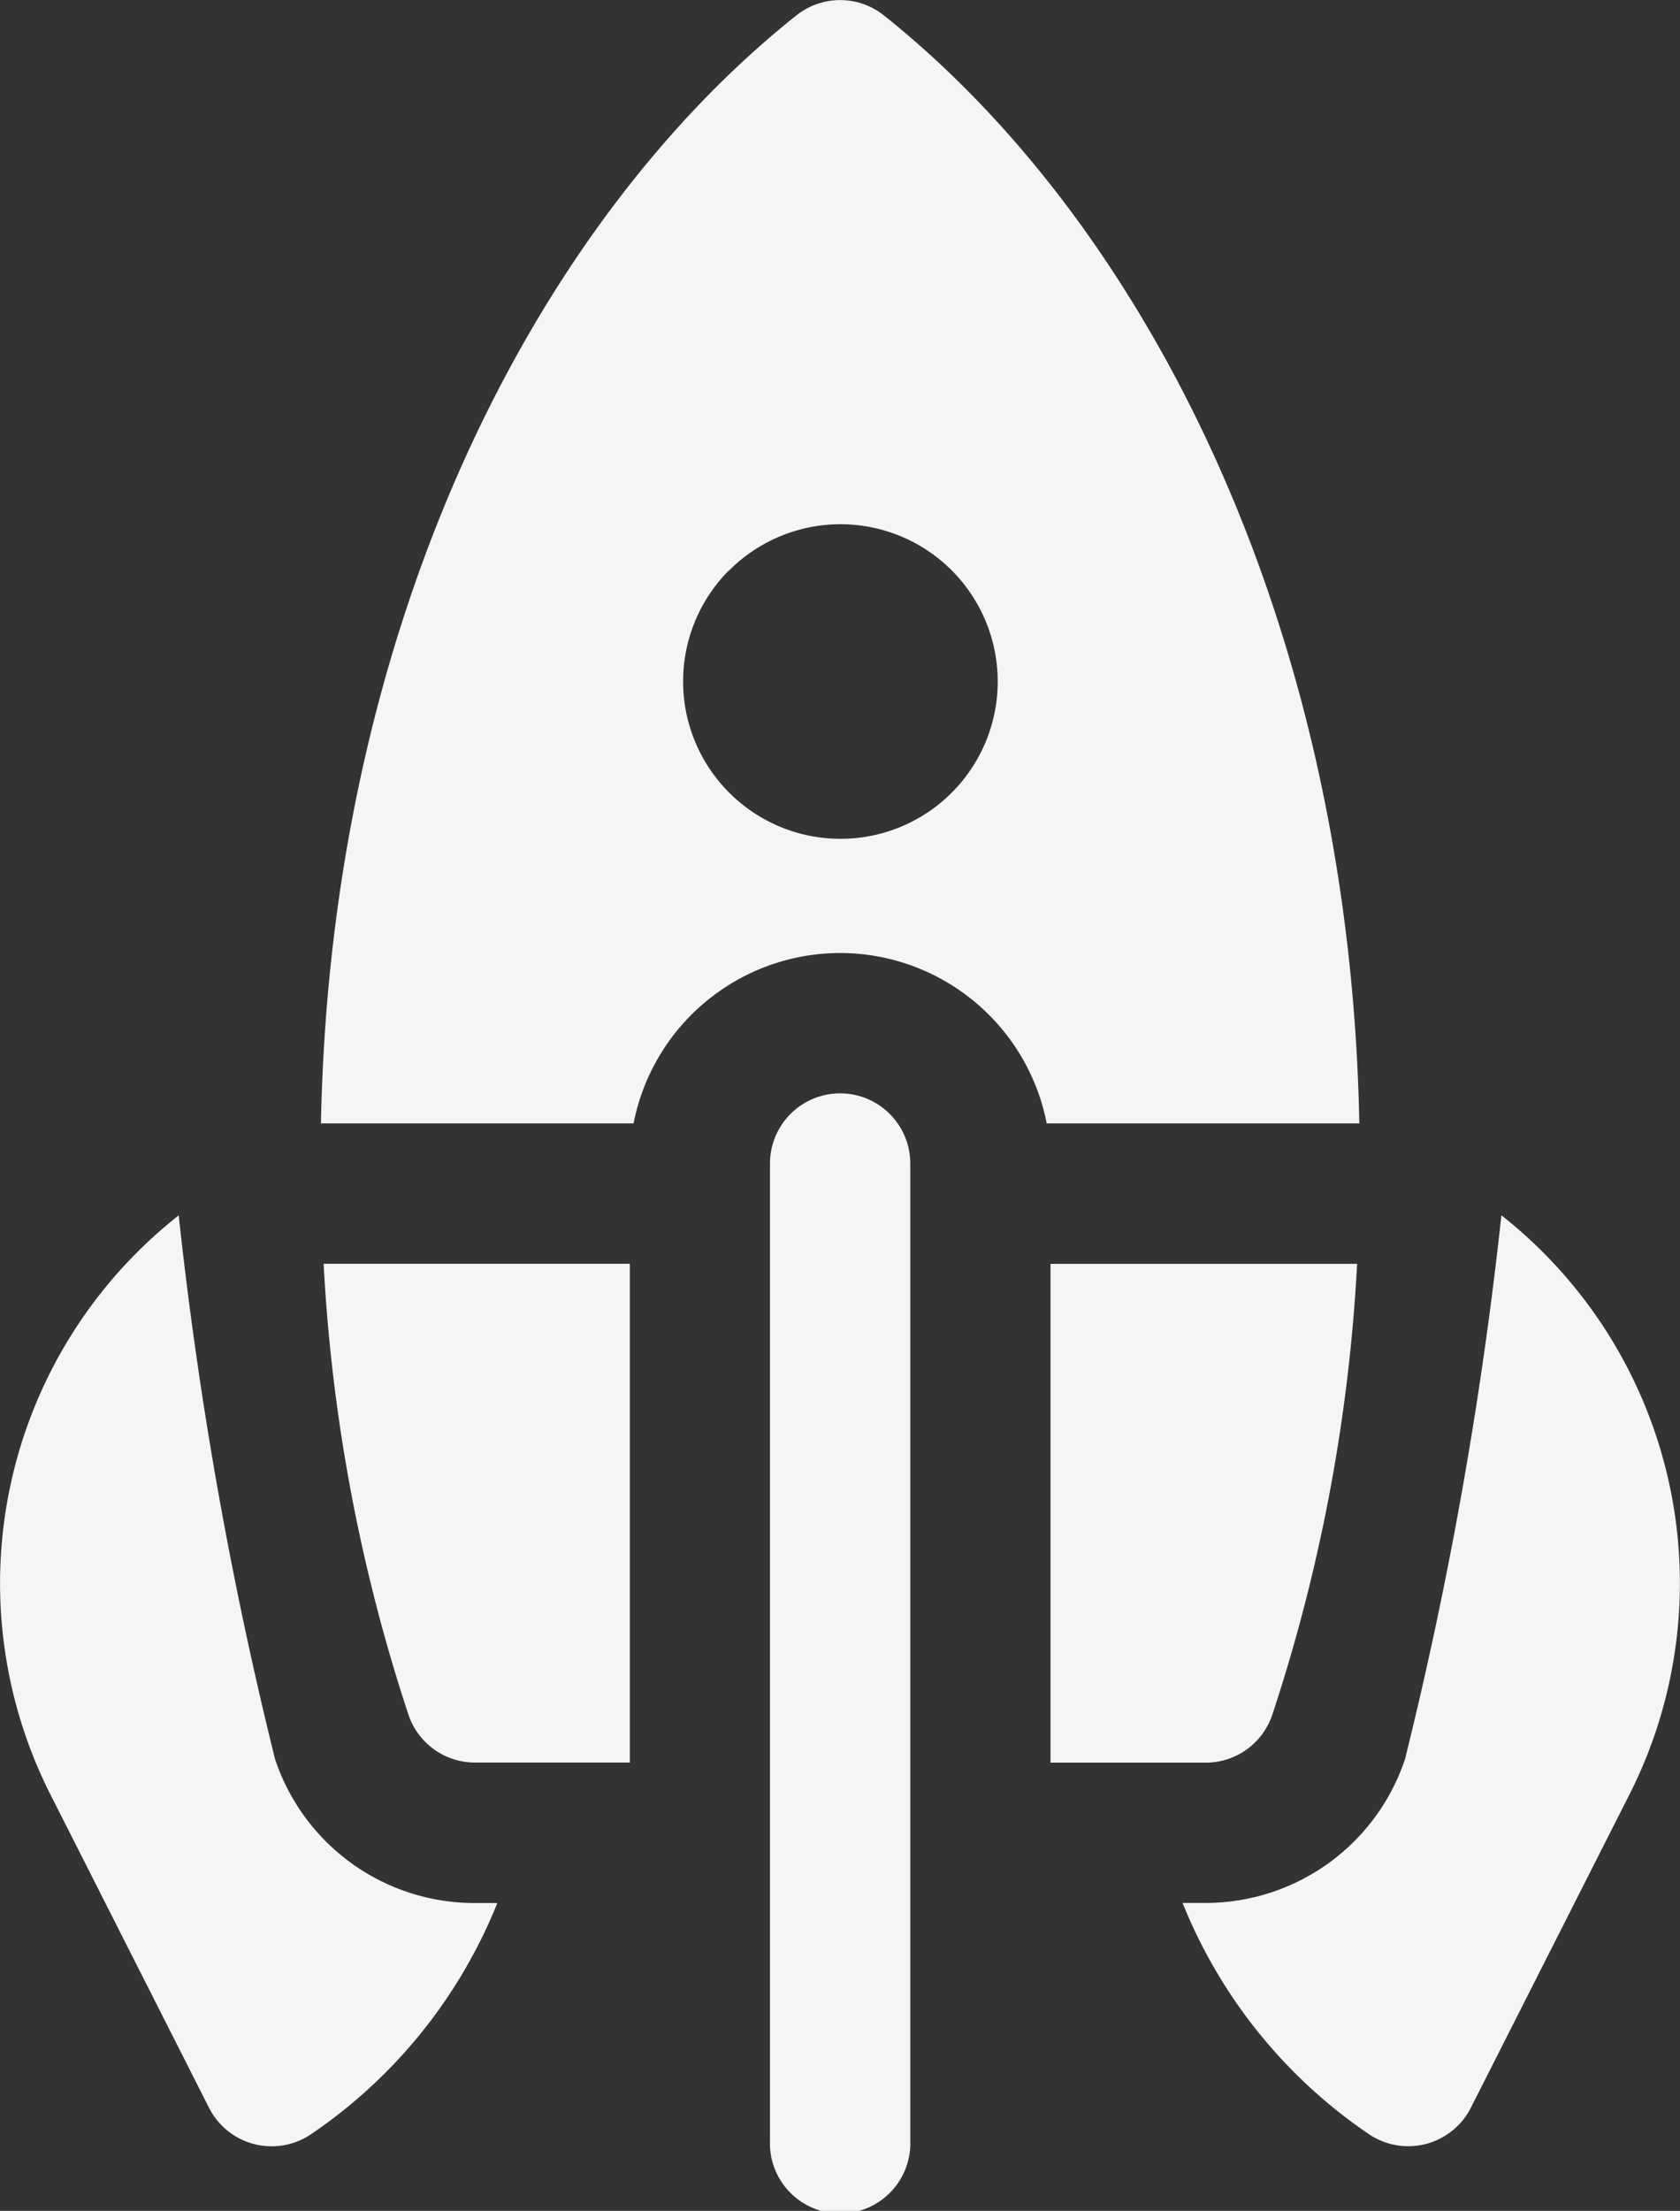 <svg xmlns="http://www.w3.org/2000/svg" width="18.164" height="23.895" viewBox="0 0 18.164 23.895">
  <rect x="0" y="0" width="18.164" height="23.895" fill="#333333" stroke="none"/>
  <g id="upgrade_wht" data-name="upgrade wht" transform="translate(-60.444 0)">
    <path id="Path_113" data-name="Path 113" d="M236.781,249.257a.759.759,0,0,0-.758.759v10.561a.759.759,0,1,0,1.517,0V250.016A.759.759,0,0,0,236.781,249.257Z" transform="translate(-167.254 -237.44)" fill="#f6f5f5"/>
    <path id="Path_114" data-name="Path 114" d="M139.218,10.3a2.279,2.279,0,0,1,2.234,1.842h3.38c-.106-5.494-2.374-9.771-5.141-11.976a.759.759,0,0,0-.945,0c-2.766,2.2-5.035,6.484-5.141,11.976h3.38a2.279,2.279,0,0,1,2.234-1.842Zm-1.2-4.134a1.7,1.7,0,1,1,0,2.4A1.7,1.7,0,0,1,138.016,6.165Z" transform="translate(-69.691)" fill="#f6f5f5"/>
    <path id="Path_115" data-name="Path 115" d="M300.022,288.114v5.392H301.7a.759.759,0,0,0,.72-.518,18.651,18.651,0,0,0,.917-4.873h-3.311Z" transform="translate(-228.22 -274.455)" fill="#f6f5f5"/>
    <path id="Path_116" data-name="Path 116" d="M137.5,288.115h-3.311a18.651,18.651,0,0,0,.917,4.873.759.759,0,0,0,.719.518H137.5Z" transform="translate(-70.246 -274.456)" fill="#f6f5f5"/>
    <path id="Path_117" data-name="Path 117" d="M65.577,284.495a2.273,2.273,0,0,1-2.159-1.555,44.064,44.064,0,0,1-1.042-5.877,5.059,5.059,0,0,0-1.385,6.263l1.714,3.384a.759.759,0,0,0,1.1.285,5.488,5.488,0,0,0,2.016-2.5Z" transform="translate(0 -263.927)" fill="#f6f5f5"/>
    <path id="Path_118" data-name="Path 118" d="M333.585,277.063a44.067,44.067,0,0,1-1.042,5.877,2.273,2.273,0,0,1-2.158,1.555h-.247a5.488,5.488,0,0,0,2.016,2.5.759.759,0,0,0,1.1-.285l1.714-3.384A5.059,5.059,0,0,0,333.585,277.063Z" transform="translate(-256.908 -263.928)" fill="#f6f5f5"/>
  </g>
</svg>
